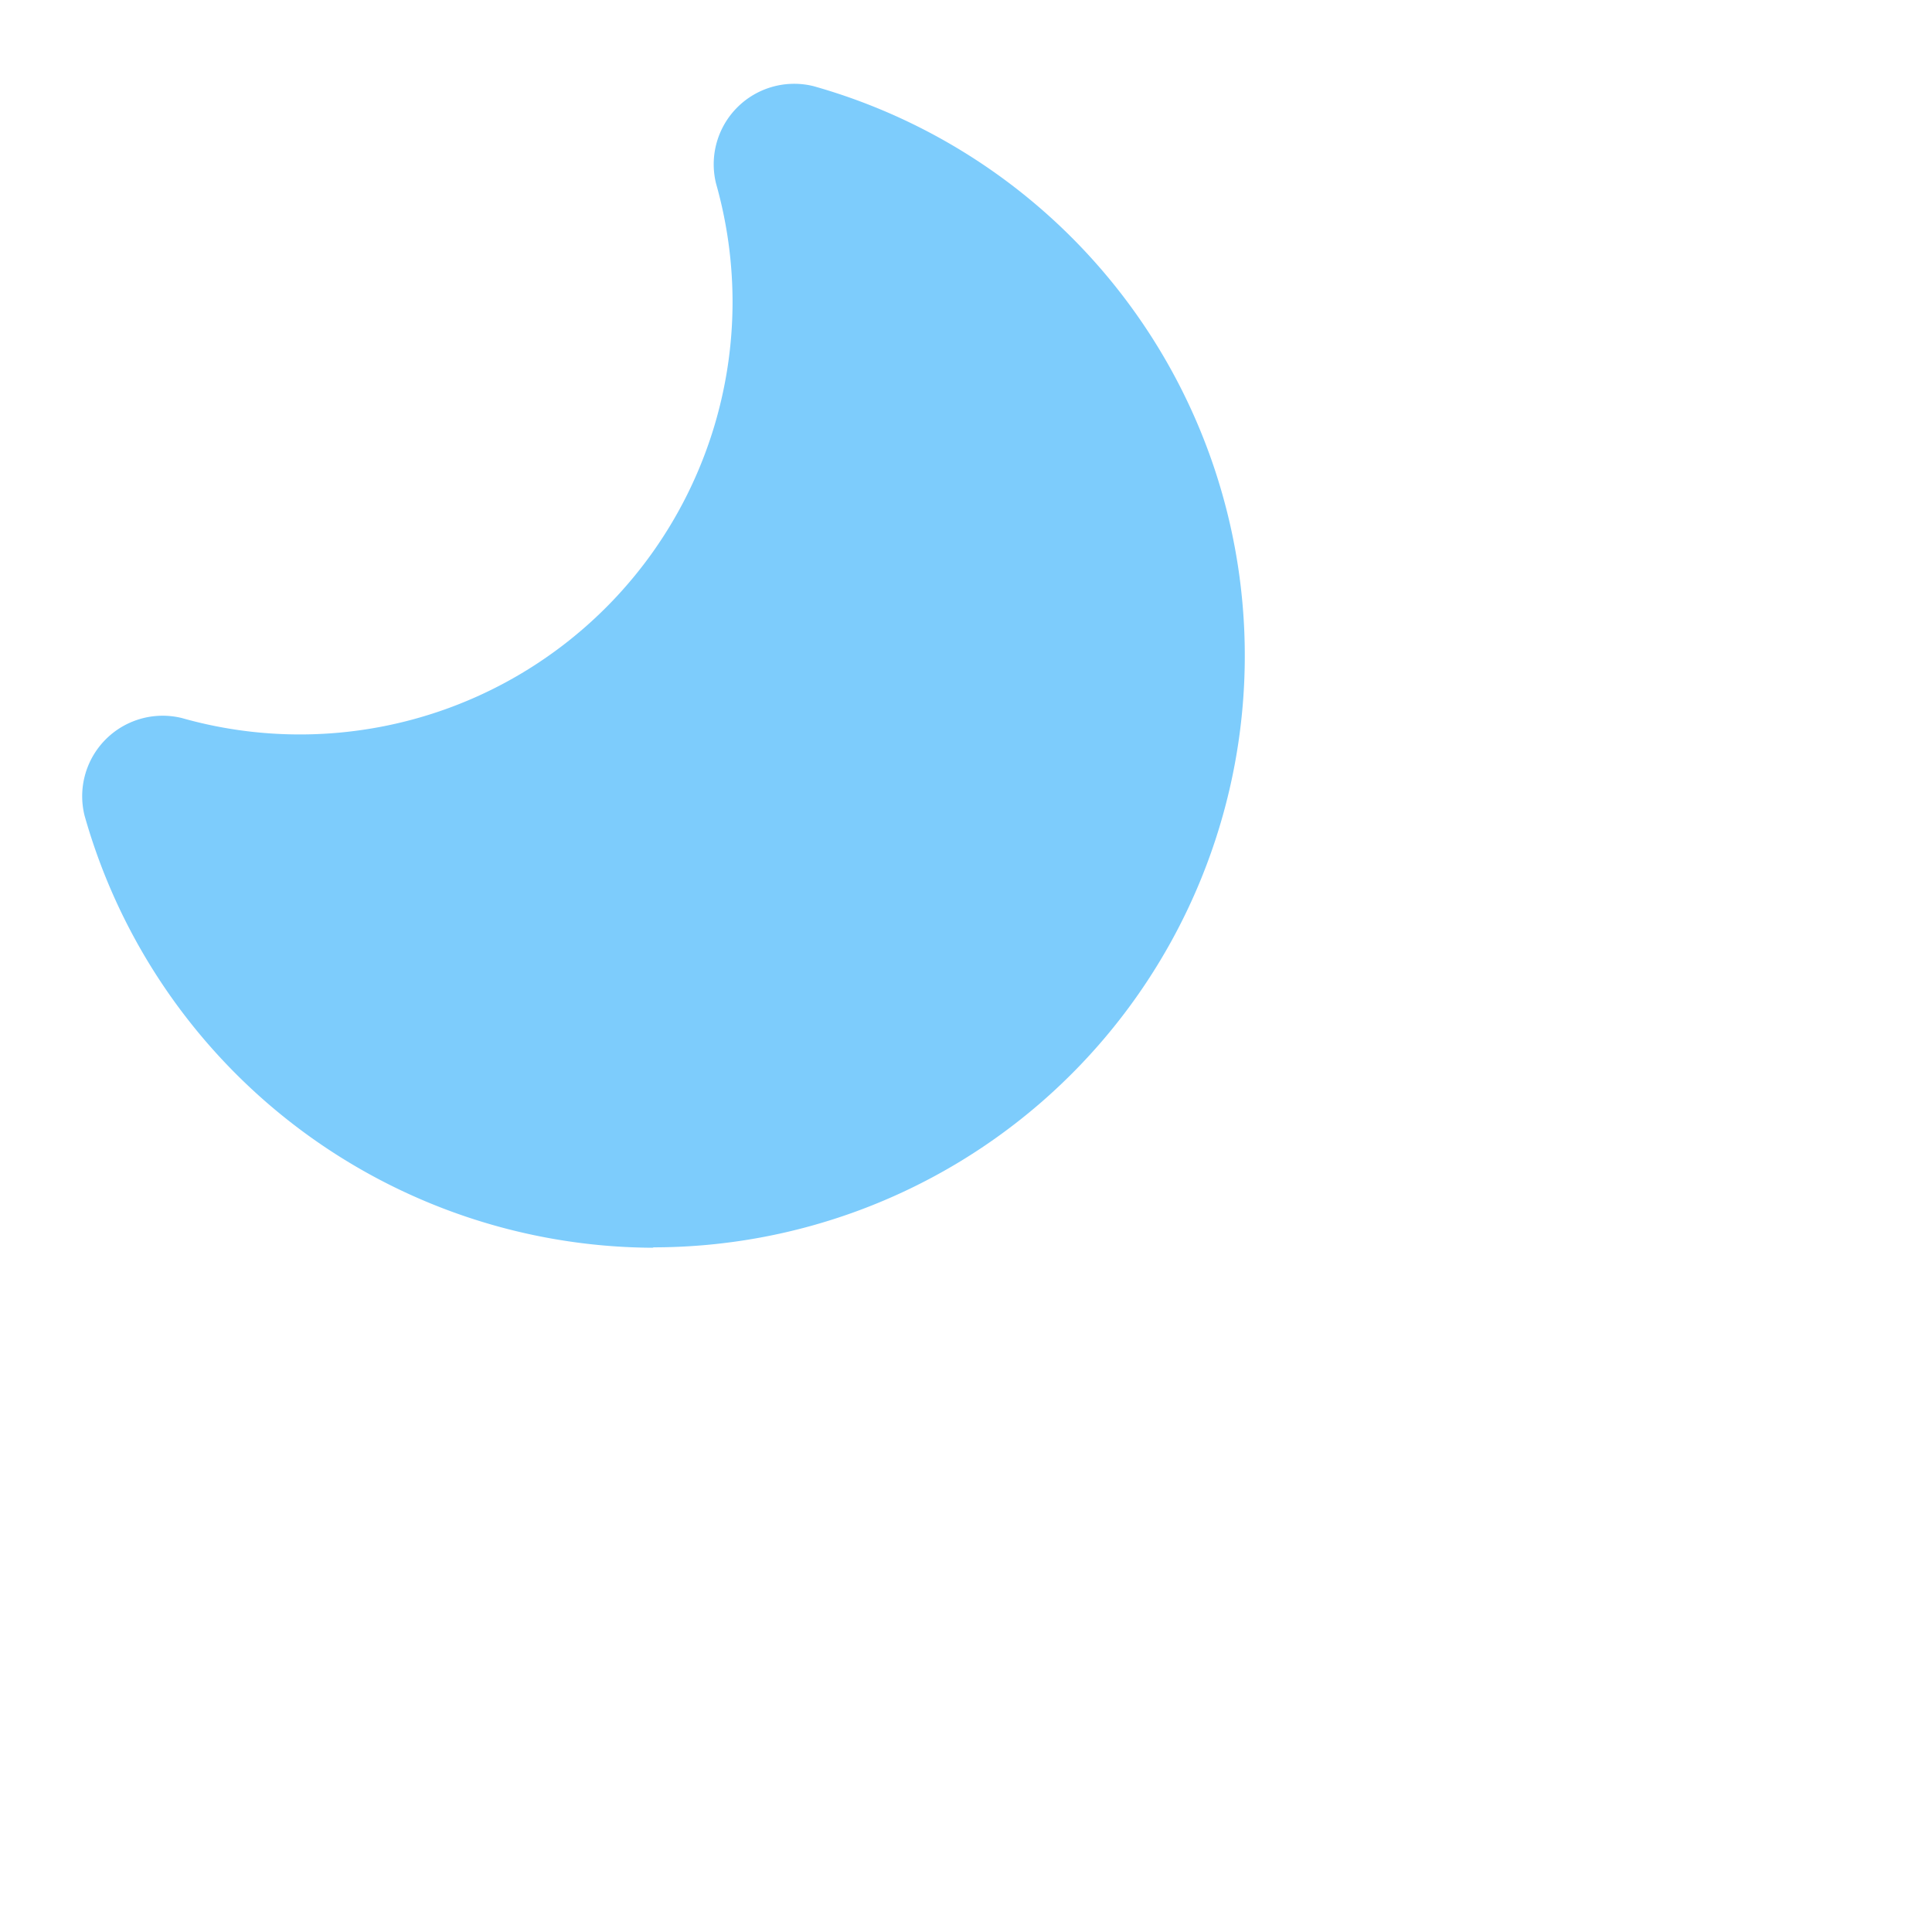 <?xml version="1.0" ?><svg data-name="Layer 1" id="Layer_1" viewBox="0 0 48 48" xmlns="http://www.w3.org/2000/svg"><defs><style>.cls-1{fill:#7dccfc;}</style></defs><title/><path class="cls-1" d="M16.24,31A14.74,14.74,0,0,1,2.1,20.26a2,2,0,0,1,2.42-2.42A10.75,10.75,0,0,0,18.2,7.47a10.82,10.82,0,0,0-.41-2.91,2,2,0,0,1,2.42-2.42,14.7,14.7,0,0,1-4,28.85Z"/></svg>

